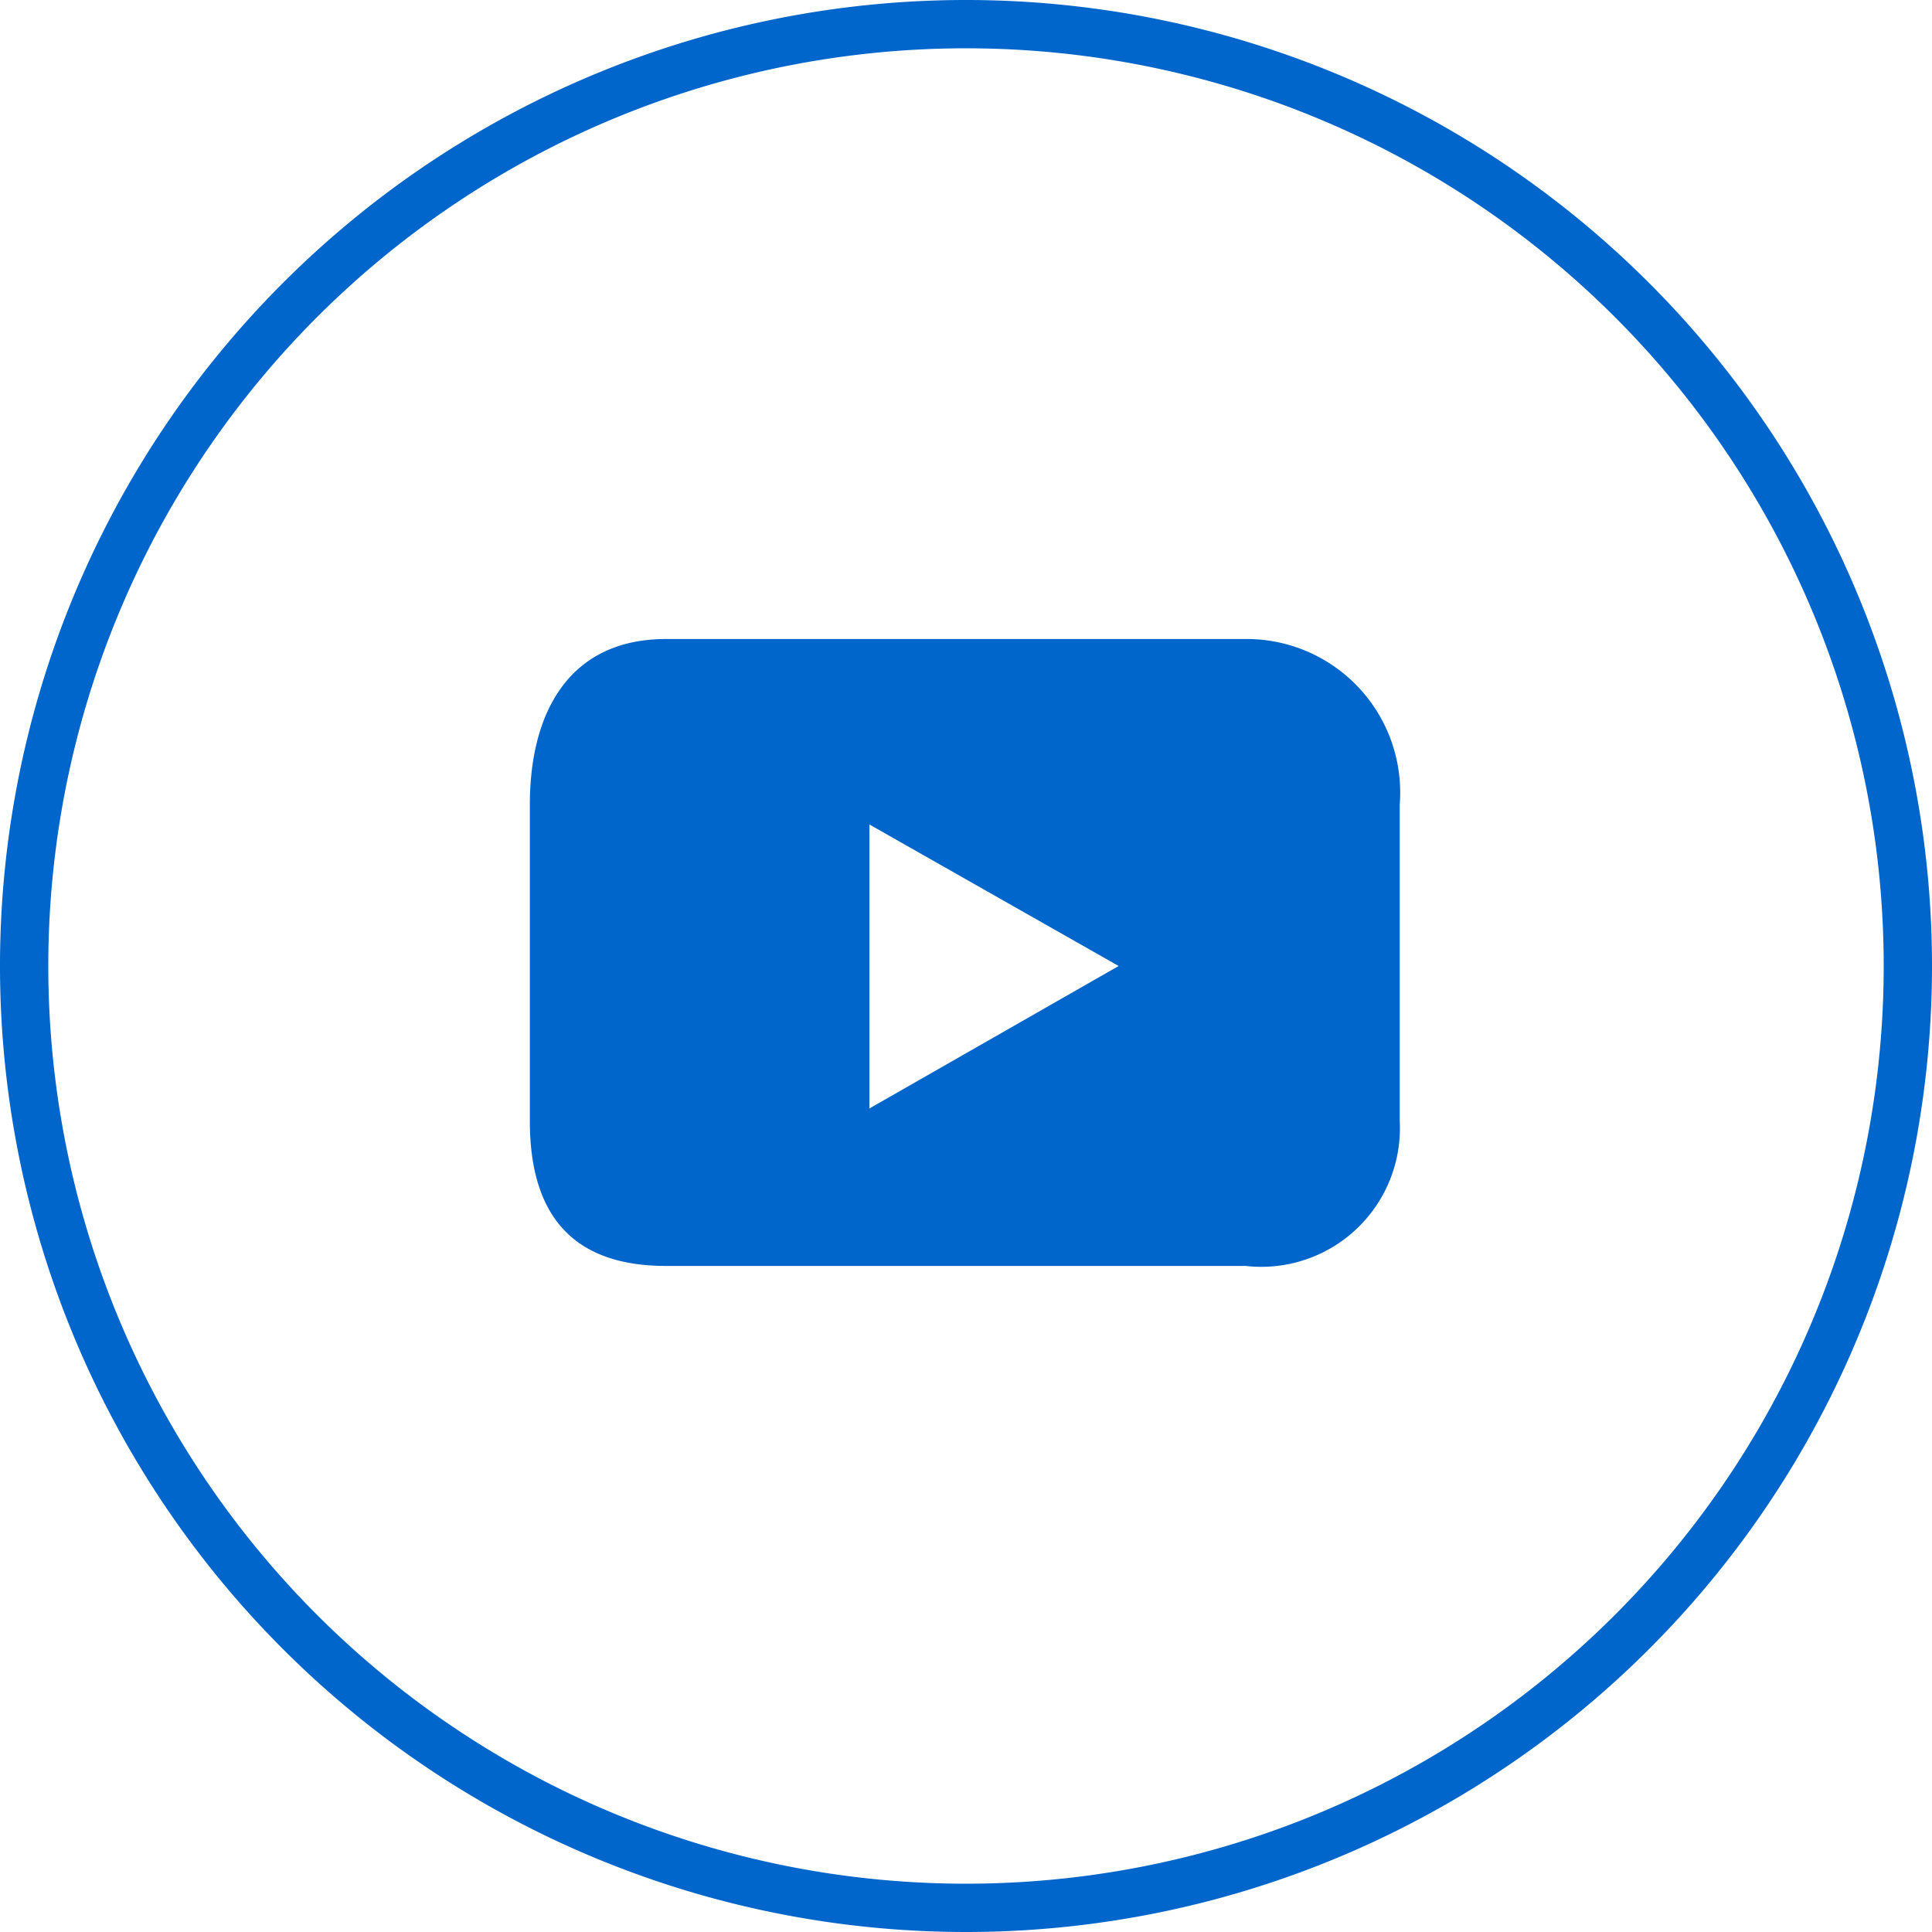 <svg id="Layer_1" data-name="Layer 1" xmlns="http://www.w3.org/2000/svg" viewBox="0 0 40 40"><defs><style>.cls-1,.cls-2{fill:#06c;}.cls-2{fill-rule:evenodd;}</style></defs><title>rocheSVG</title><path class="cls-1" d="M20,40A20,20,0,1,1,40,20,20,20,0,0,1,20,40ZM20,1A19,19,0,1,0,39,20,19,19,0,0,0,20,1Z"/><path class="cls-2" d="M25.79,13.23h-12c-2,0-2.82,1.51-2.82,3.43v6.55c0,1.92.86,3,2.82,3h12a2.87,2.87,0,0,0,3.19-3V16.66A3.18,3.18,0,0,0,25.79,13.23ZM18,22.95V17.07L23.16,20Z"/></svg>